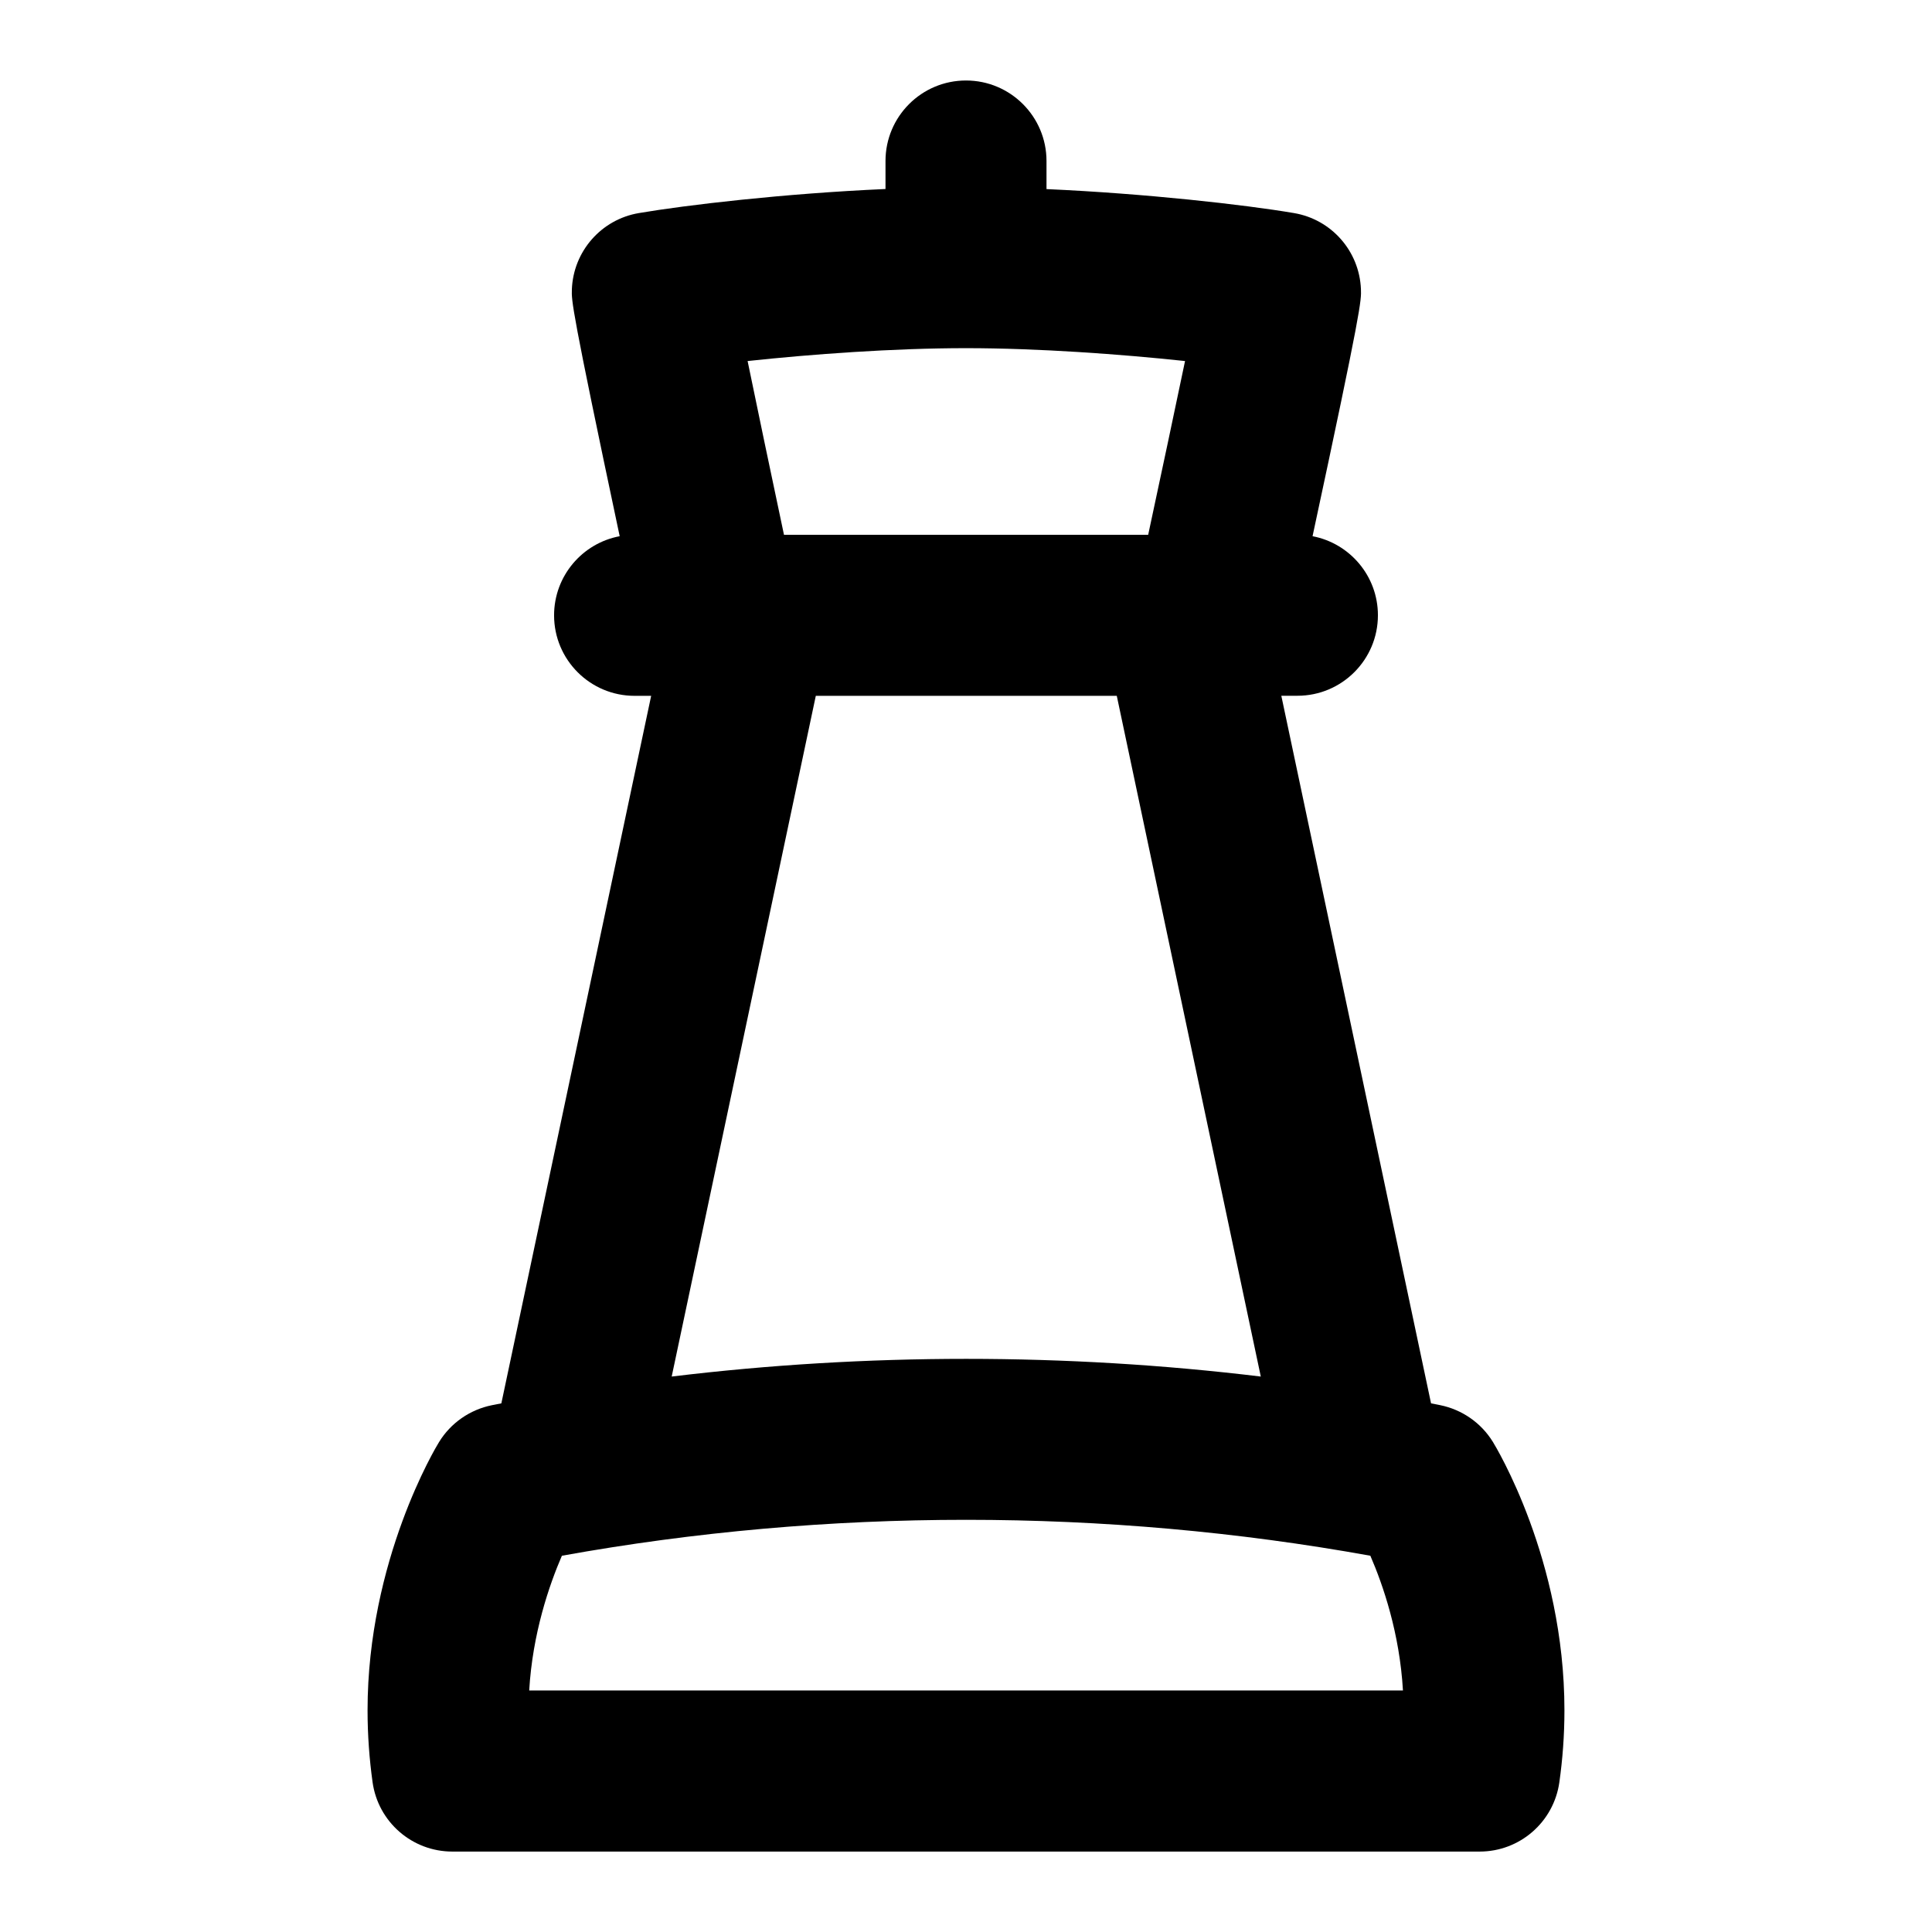 <?xml version="1.0" encoding="UTF-8"?>
<svg xmlns="http://www.w3.org/2000/svg" id="Layer_1" data-name="Layer 1" viewBox="0 0 24 24">
  <path d="M18.544,17.91c-.146-.236-.383-.4-.655-.455-.037-.007-.075-.014-.112-.022l-1.86-8.79h.2c.552,0,1-.448,1-1,0-.488-.35-.894-.812-.982,.61-2.841,.607-2.927,.601-3.07-.02-.472-.366-.865-.831-.944-.617-.105-1.847-.243-3.075-.298v-.349c0-.552-.448-1-1-1s-1,.448-1,1v.348c-1.266,.056-2.484,.2-3.064,.299-.467,.079-.814,.475-.832,.948-.005,.142-.008,.226,.594,3.066-.464,.087-.815,.494-.815,.983,0,.552,.448,1,1,1h.206l-1.861,8.789c-.039,.008-.078,.015-.117,.023-.273,.055-.512,.221-.657,.458-.037,.059-.888,1.47-.888,3.332,0,.312,.023,.61,.062,.891,.068,.495,.491,.864,.991,.864h12.762c.499,0,.921-.368,.99-.862,.04-.282,.063-.581,.063-.893,0-1.877-.854-3.277-.89-3.336ZM12,4.325c.898,0,1.924,.075,2.721,.16-.123,.592-.291,1.378-.458,2.159h-4.524c-.166-.781-.33-1.568-.452-2.159,.793-.085,1.808-.16,2.713-.16Zm-1.866,4.319h3.739l1.789,8.456c-2.422-.293-4.896-.293-7.318,0l1.79-8.455Zm-3.56,12.356c.041-.708,.249-1.311,.406-1.674,3.296-.595,6.749-.595,10.043,0,.157,.362,.364,.962,.405,1.674H6.573Z"/>
</svg>
